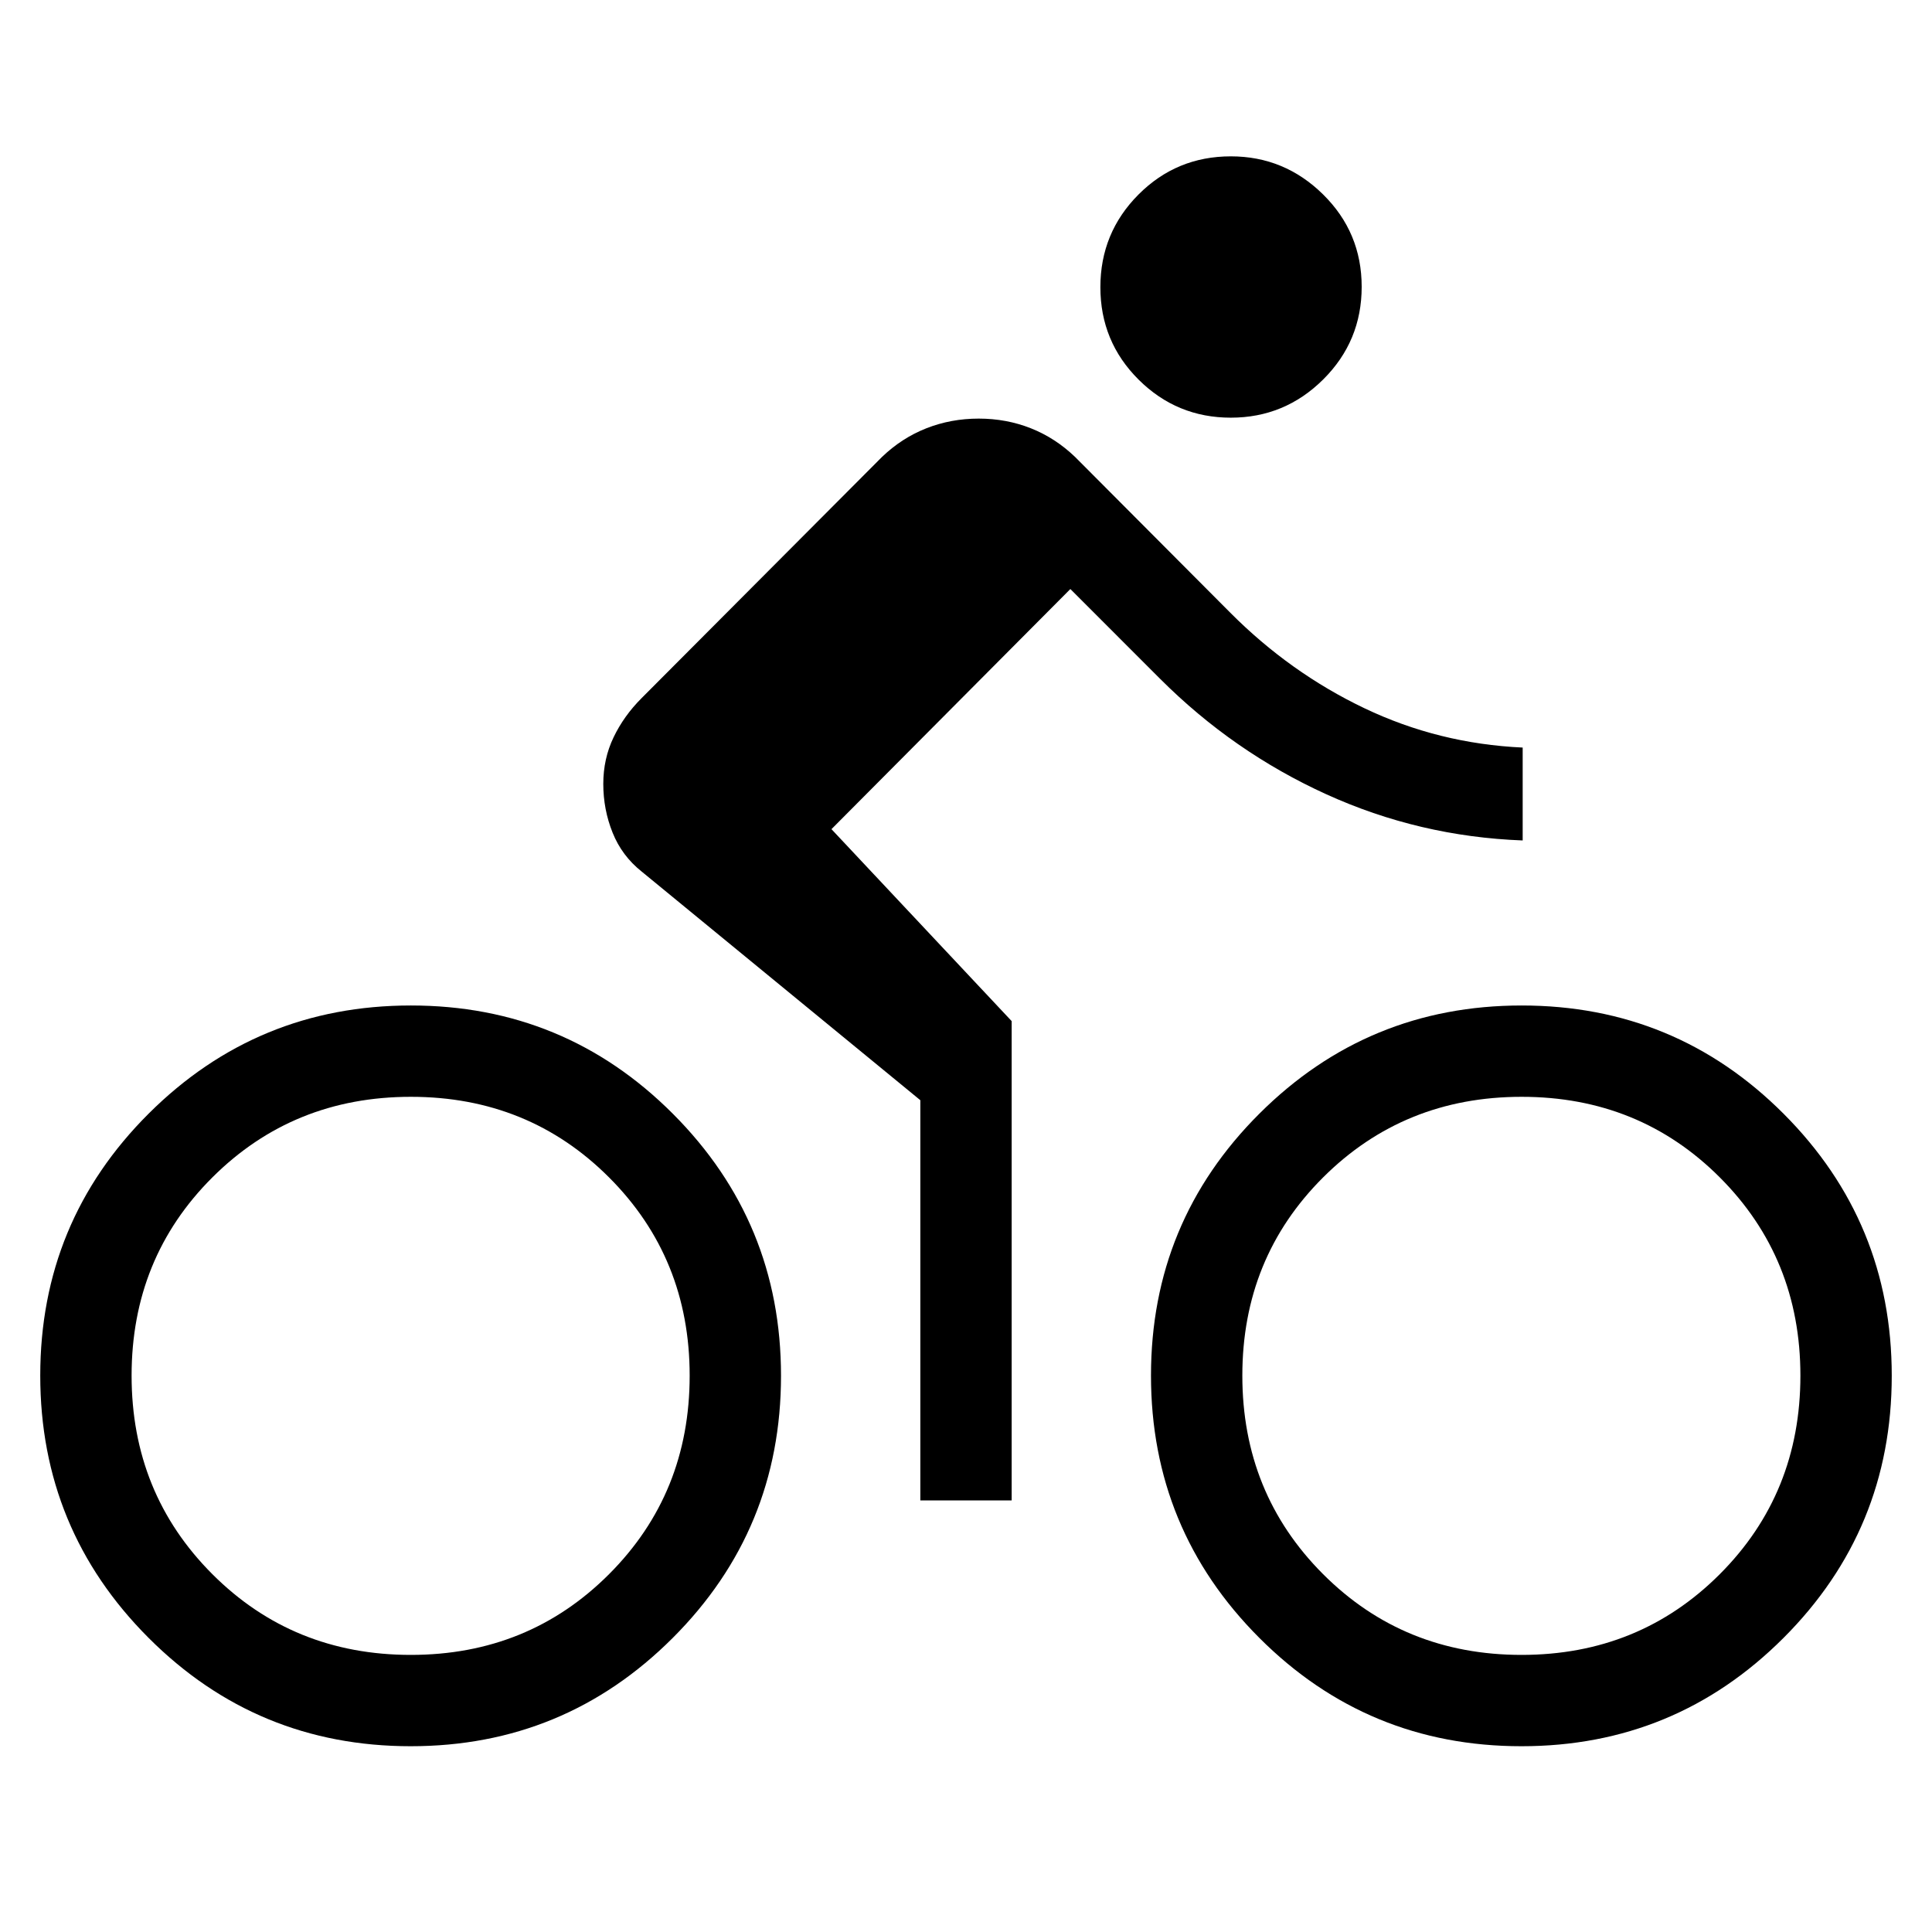 <svg xmlns="http://www.w3.org/2000/svg" height="48" viewBox="0 -960 960 960" width="48"><path d="M204.1-92.31q-76.51 0-130.3-53.87Q20-200.05 20-276.49q0-76.43 53.87-130.16 53.88-53.73 130.31-53.73 76.44 0 130.17 53.81 53.73 53.81 53.73 130.16 0 76.51-53.82 130.31-53.81 53.79-130.16 53.79Zm.04-45.38q58.41 0 98.48-40.1 40.07-40.09 40.07-98.66 0-58.4-40.03-98.48Q262.63-415 204.16-415t-98.62 40.03q-40.15 40.03-40.15 98.5t40.09 98.62q40.1 40.16 98.66 40.16Zm253.17-76.77v-198.85L318.85-526.92q-9.85-7.84-14.46-19.35-4.62-11.5-4.62-24.2 0-12.53 5.12-23.18 5.11-10.66 13.96-19.5l119.38-119.77q9.85-9.46 22.08-14.27 12.24-4.81 26-4.81 13.77 0 25.92 4.81 12.15 4.81 22 14.27l77.16 77.44q29.69 29.79 66.59 47.4 36.9 17.62 78.63 19.54v46.15q-51.39-1.92-97.62-22.96-46.22-21.04-82.53-57.34l-44.61-44.62L413.15-548l89.54 95.38v238.16h-45.38Zm154.27-538q-26.81 0-45.81-18.9-19-18.91-19-45.93t18.91-46.02q18.91-19 45.93-19 26.62 0 45.81 18.91 19.19 18.9 19.19 45.92 0 27.02-19.11 46.02-19.11 19-45.92 19ZM756.02-92.31q-76.5 0-130.3-53.87-53.8-53.87-53.8-130.31 0-76.43 53.88-130.16 53.87-53.73 130.3-53.73 76.44 0 130.17 53.81Q940-352.76 940-276.41q0 76.51-53.81 130.31-53.82 53.79-130.17 53.79Zm.04-45.38q58.41 0 98.48-40.1 40.07-40.09 40.07-98.66 0-58.4-40.02-98.48Q814.56-415 756.09-415q-58.48 0-98.63 40.03t-40.15 98.5q0 58.47 40.09 98.62 40.1 40.16 98.66 40.16Z"/></svg>